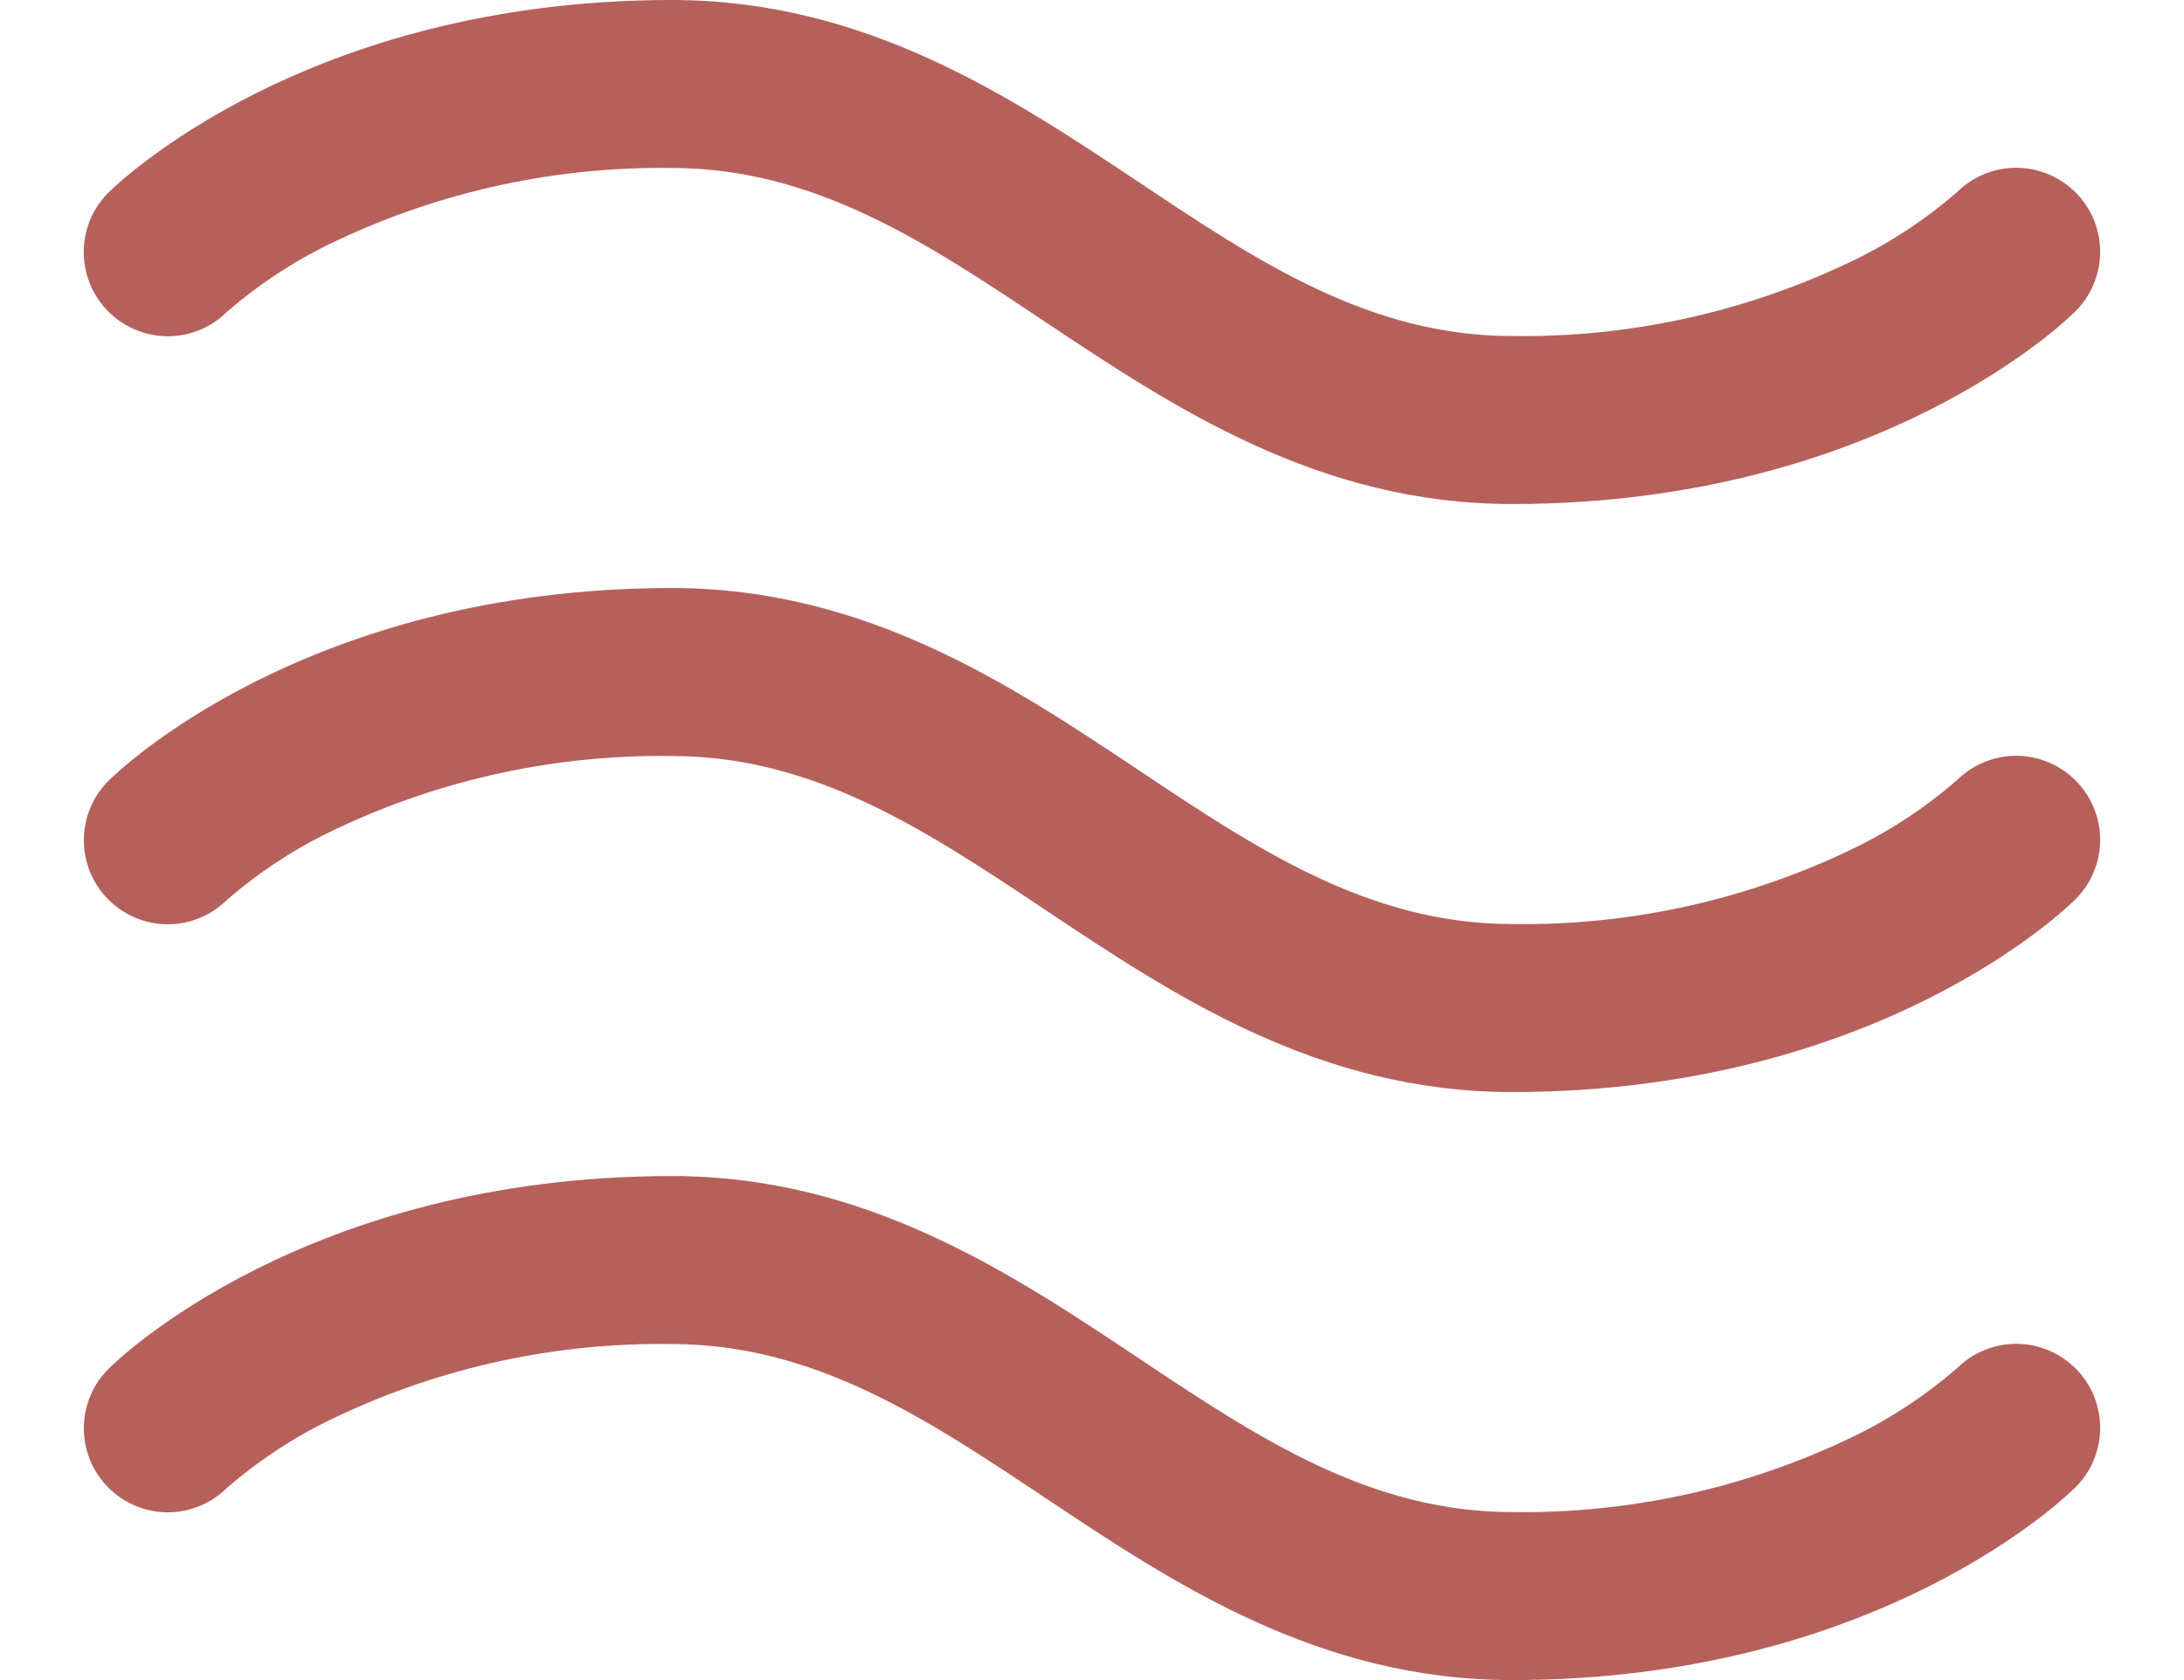 <svg width="26" height="20" viewBox="0 0 26 20" fill="none" xmlns="http://www.w3.org/2000/svg">
<path d="M1.291 3.71C1.198 3.617 1.124 3.507 1.073 3.385C1.023 3.263 0.997 3.133 0.997 3.001C0.997 2.87 1.023 2.739 1.073 2.617C1.124 2.496 1.198 2.385 1.291 2.292C1.387 2.199 3.637 0 8 0C10.303 0 12.03 1.151 13.555 2.167C14.967 3.11 16.302 4 18 4C19.371 4.02 20.728 3.728 21.969 3.146C22.45 2.924 22.897 2.635 23.297 2.288C23.391 2.195 23.501 2.122 23.623 2.072C23.744 2.022 23.875 1.997 24.006 1.997C24.137 1.998 24.267 2.024 24.388 2.075C24.509 2.126 24.619 2.2 24.712 2.293C24.804 2.386 24.878 2.497 24.927 2.618C24.977 2.74 25.003 2.87 25.002 3.001C25.002 3.133 24.975 3.263 24.924 3.384C24.874 3.505 24.799 3.615 24.706 3.708C24.613 3.801 22.363 6 18 6C15.697 6 13.97 4.849 12.445 3.833C11.033 2.89 9.697 2 8 2C6.629 1.98 5.272 2.272 4.031 2.854C3.55 3.076 3.103 3.365 2.702 3.712C2.515 3.899 2.261 4.003 1.996 4.003C1.732 4.002 1.478 3.897 1.291 3.71ZM23.297 9.287C22.897 9.635 22.45 9.924 21.969 10.146C20.728 10.729 19.371 11.021 18 11C16.302 11 14.967 10.11 13.555 9.168C12.03 8.151 10.303 7 8 7C3.637 7 1.387 9.199 1.294 9.293C1.105 9.479 0.999 9.733 0.998 9.999C0.997 10.264 1.101 10.519 1.288 10.707C1.475 10.895 1.729 11.002 1.994 11.003C2.259 11.004 2.514 10.899 2.702 10.713C3.103 10.365 3.55 10.076 4.031 9.854C5.272 9.272 6.629 8.98 8 9C9.697 9 11.033 9.89 12.445 10.832C13.97 11.849 15.695 13 18 13C22.363 13 24.613 10.801 24.706 10.707C24.799 10.615 24.874 10.505 24.924 10.384C24.975 10.263 25.002 10.133 25.002 10.002C25.003 9.87 24.977 9.74 24.927 9.618C24.878 9.497 24.804 9.386 24.712 9.293C24.619 9.2 24.509 9.126 24.388 9.075C24.267 9.024 24.137 8.998 24.006 8.997C23.875 8.997 23.744 9.022 23.623 9.072C23.501 9.122 23.391 9.195 23.297 9.287ZM23.297 16.288C22.897 16.635 22.45 16.924 21.969 17.146C20.728 17.729 19.371 18.02 18 18C16.302 18 14.967 17.11 13.555 16.168C12.03 15.151 10.303 14 8 14C3.637 14 1.387 16.199 1.294 16.293C1.105 16.479 0.999 16.733 0.998 16.998C0.997 17.264 1.101 17.519 1.288 17.707C1.475 17.895 1.729 18.002 1.994 18.003C2.259 18.004 2.514 17.899 2.702 17.712C3.103 17.365 3.55 17.076 4.031 16.854C5.272 16.271 6.629 15.979 8 16C9.697 16 11.033 16.89 12.445 17.832C13.97 18.849 15.695 20 18 20C22.363 20 24.613 17.801 24.706 17.707C24.895 17.521 25.001 17.267 25.002 17.002C25.003 16.736 24.899 16.481 24.712 16.293C24.525 16.105 24.271 15.998 24.006 15.997C23.741 15.996 23.486 16.101 23.297 16.288Z" fill="#B6605C"/>
</svg>
